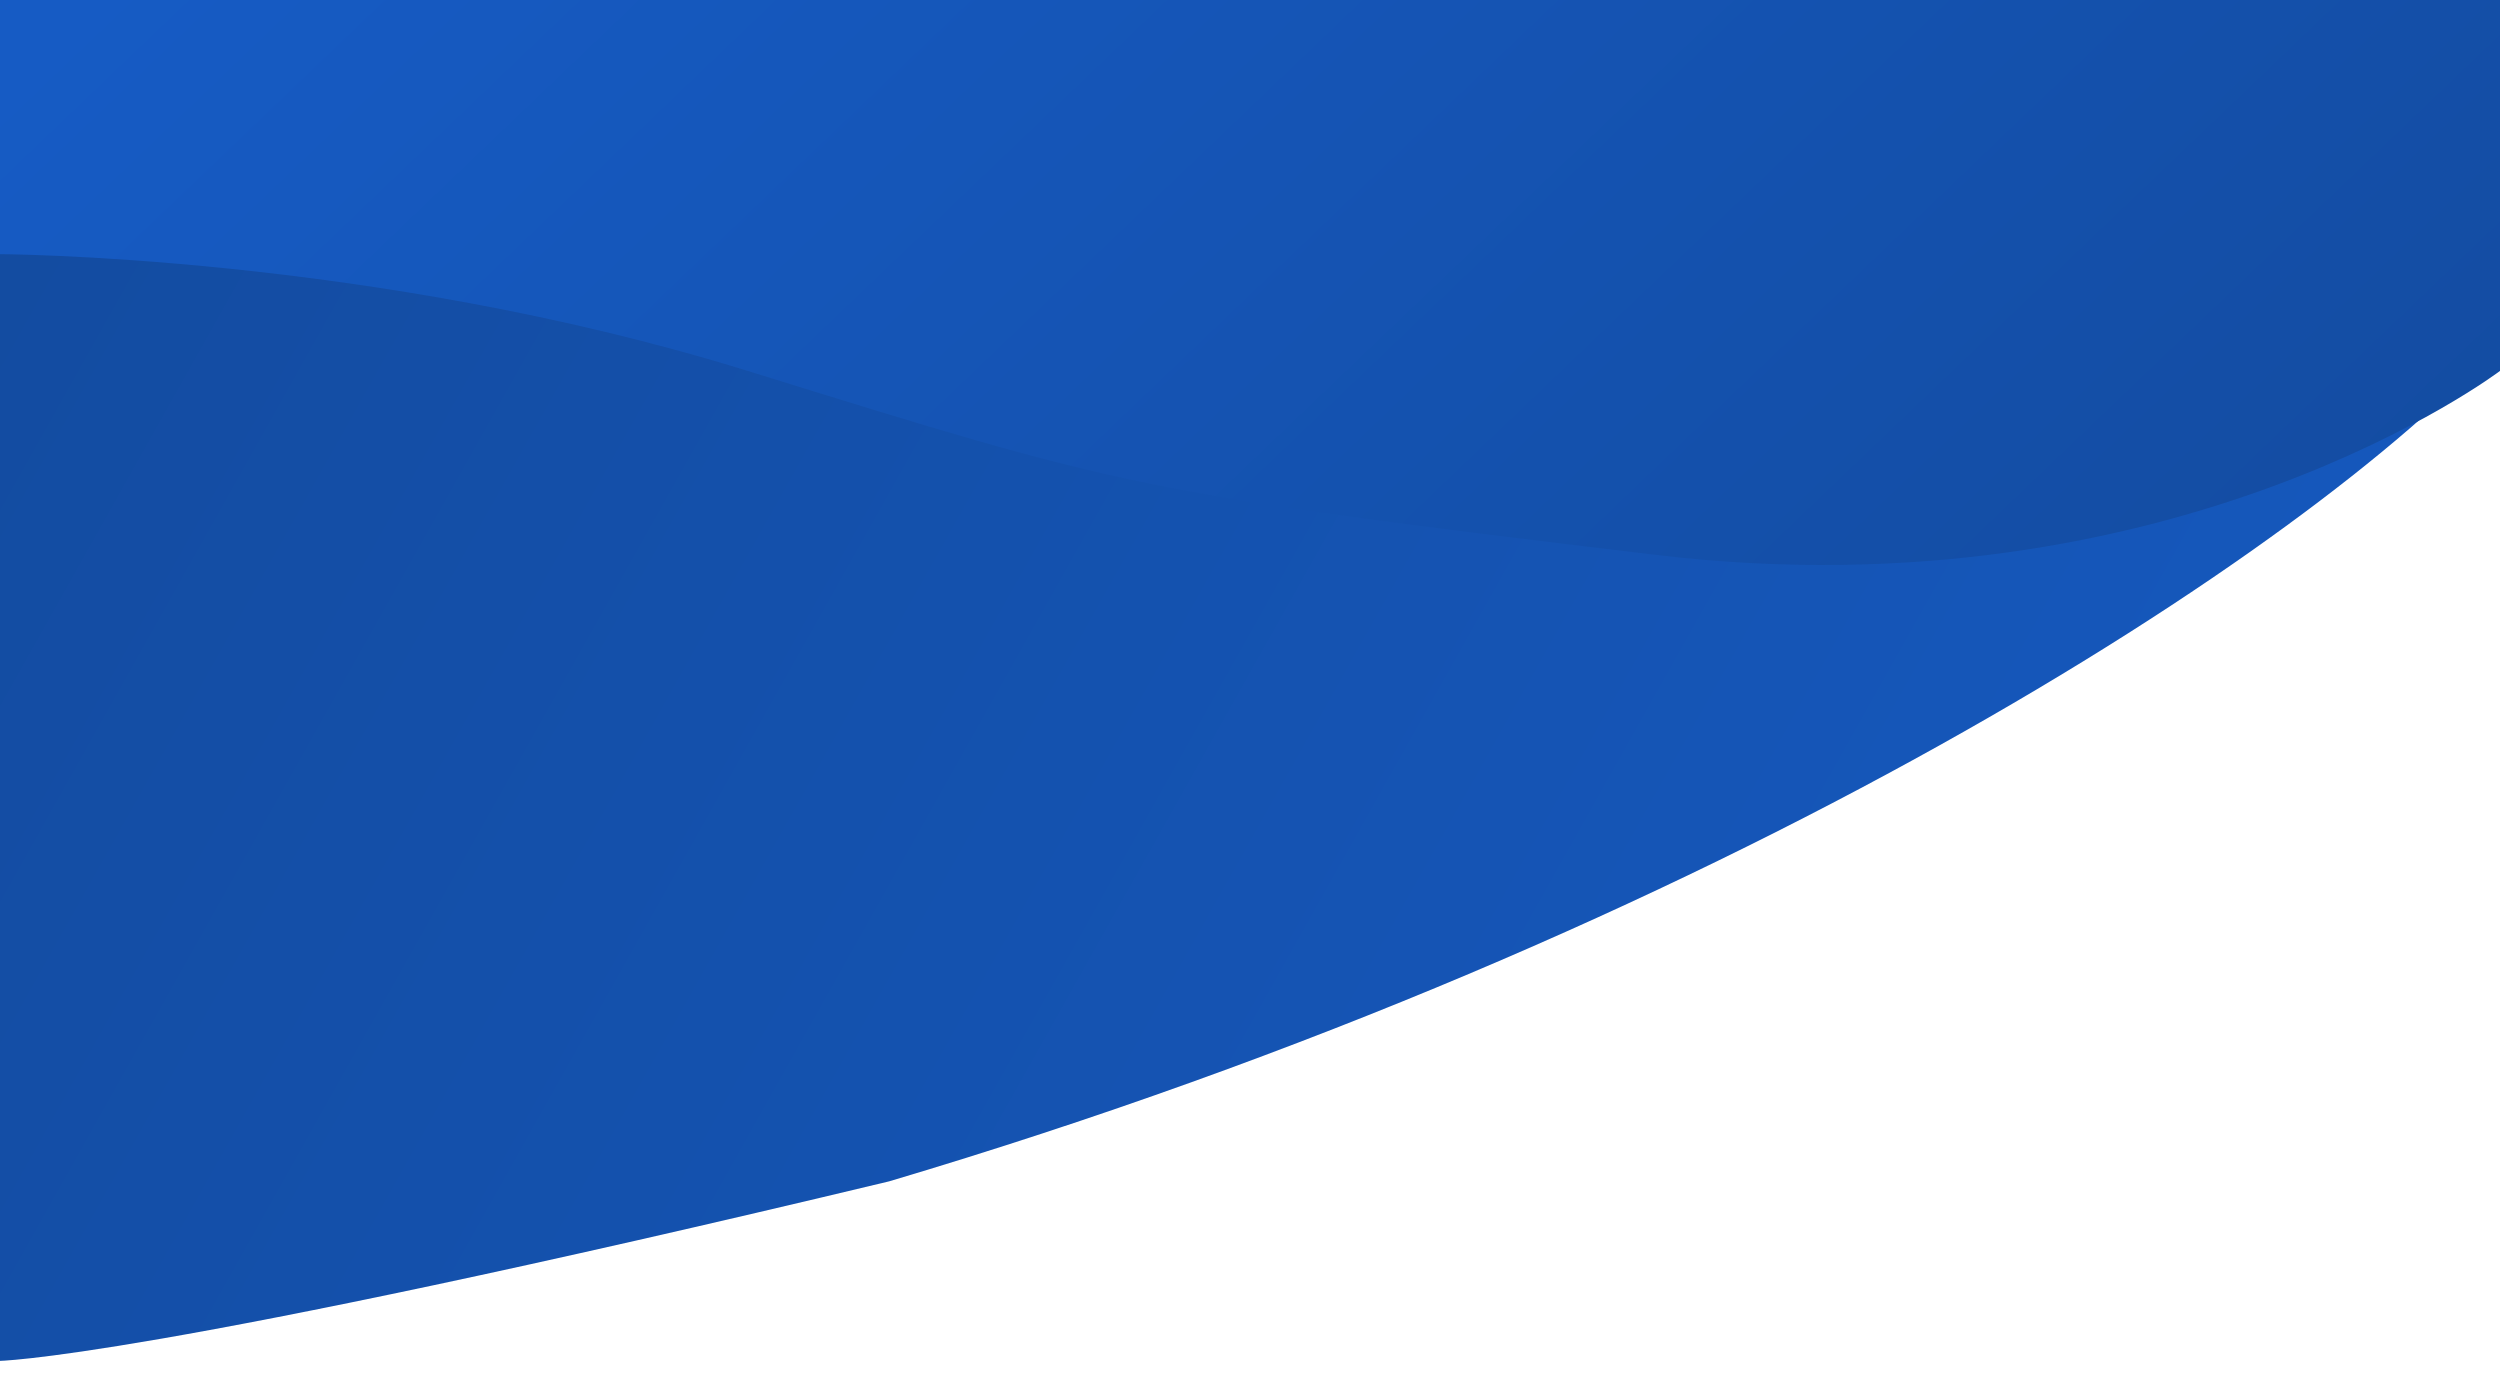 <svg width="428" height="239" viewBox="0 0 428 239" fill="none" xmlns="http://www.w3.org/2000/svg">
<g clip-path="url(#clip0_404_104)">
<g filter="url(#filter0_i_404_104)">
<path d="M427.5 1C427.5 20.5 427.5 43.5 427.5 64C395.722 98.933 296.038 164.51 152.223 207.247C24 238 -0.5 238 -0.5 238C-0.5 164.5 -0.5 80 -0.5 1C196 1 390.5 1 427.5 1Z" fill="url(#paint0_linear_404_104)"/>
</g>
<path d="M-1 -1L428 -4.47434e-05L428 63.5C428 63.5 372.5 105.671 283.5 95C194.5 84.329 192.5 83.5 128 63.5C63.5 43.5 -1 43.5 -1 43.5L-1 -1Z" fill="url(#paint1_linear_404_104)"/>
</g>
<defs>
<filter id="filter0_i_404_104" x="-0.5" y="-4" width="428" height="242" filterUnits="userSpaceOnUse" color-interpolation-filters="sRGB">
<feFlood flood-opacity="0" result="BackgroundImageFix"/>
<feBlend mode="normal" in="SourceGraphic" in2="BackgroundImageFix" result="shape"/>
<feColorMatrix in="SourceAlpha" type="matrix" values="0 0 0 0 0 0 0 0 0 0 0 0 0 0 0 0 0 0 127 0" result="hardAlpha"/>
<feOffset dy="-5"/>
<feGaussianBlur stdDeviation="30"/>
<feComposite in2="hardAlpha" operator="arithmetic" k2="-1" k3="1"/>
<feColorMatrix type="matrix" values="0 0 0 0 0 0 0 0 0 0.7 0 0 0 0 1 0 0 0 0.3 0"/>
<feBlend mode="normal" in2="shape" result="effect1_innerShadow_404_104"/>
</filter>
<linearGradient id="paint0_linear_404_104" x1="-451.999" y1="-7.5" x2="349.311" y2="442.25" gradientUnits="userSpaceOnUse">
<stop stop-color="#113F83"/>
<stop offset="1" stop-color="#165BC4"/>
</linearGradient>
<linearGradient id="paint1_linear_404_104" x1="89.714" y1="-70.783" x2="537.157" y2="397.528" gradientUnits="userSpaceOnUse">
<stop stop-color="#165BC4"/>
<stop offset="1" stop-color="#113F83"/>
</linearGradient>
<clipPath id="clip0_404_104">
<rect width="428" height="239" fill="white"/>
</clipPath>
</defs>
</svg>

